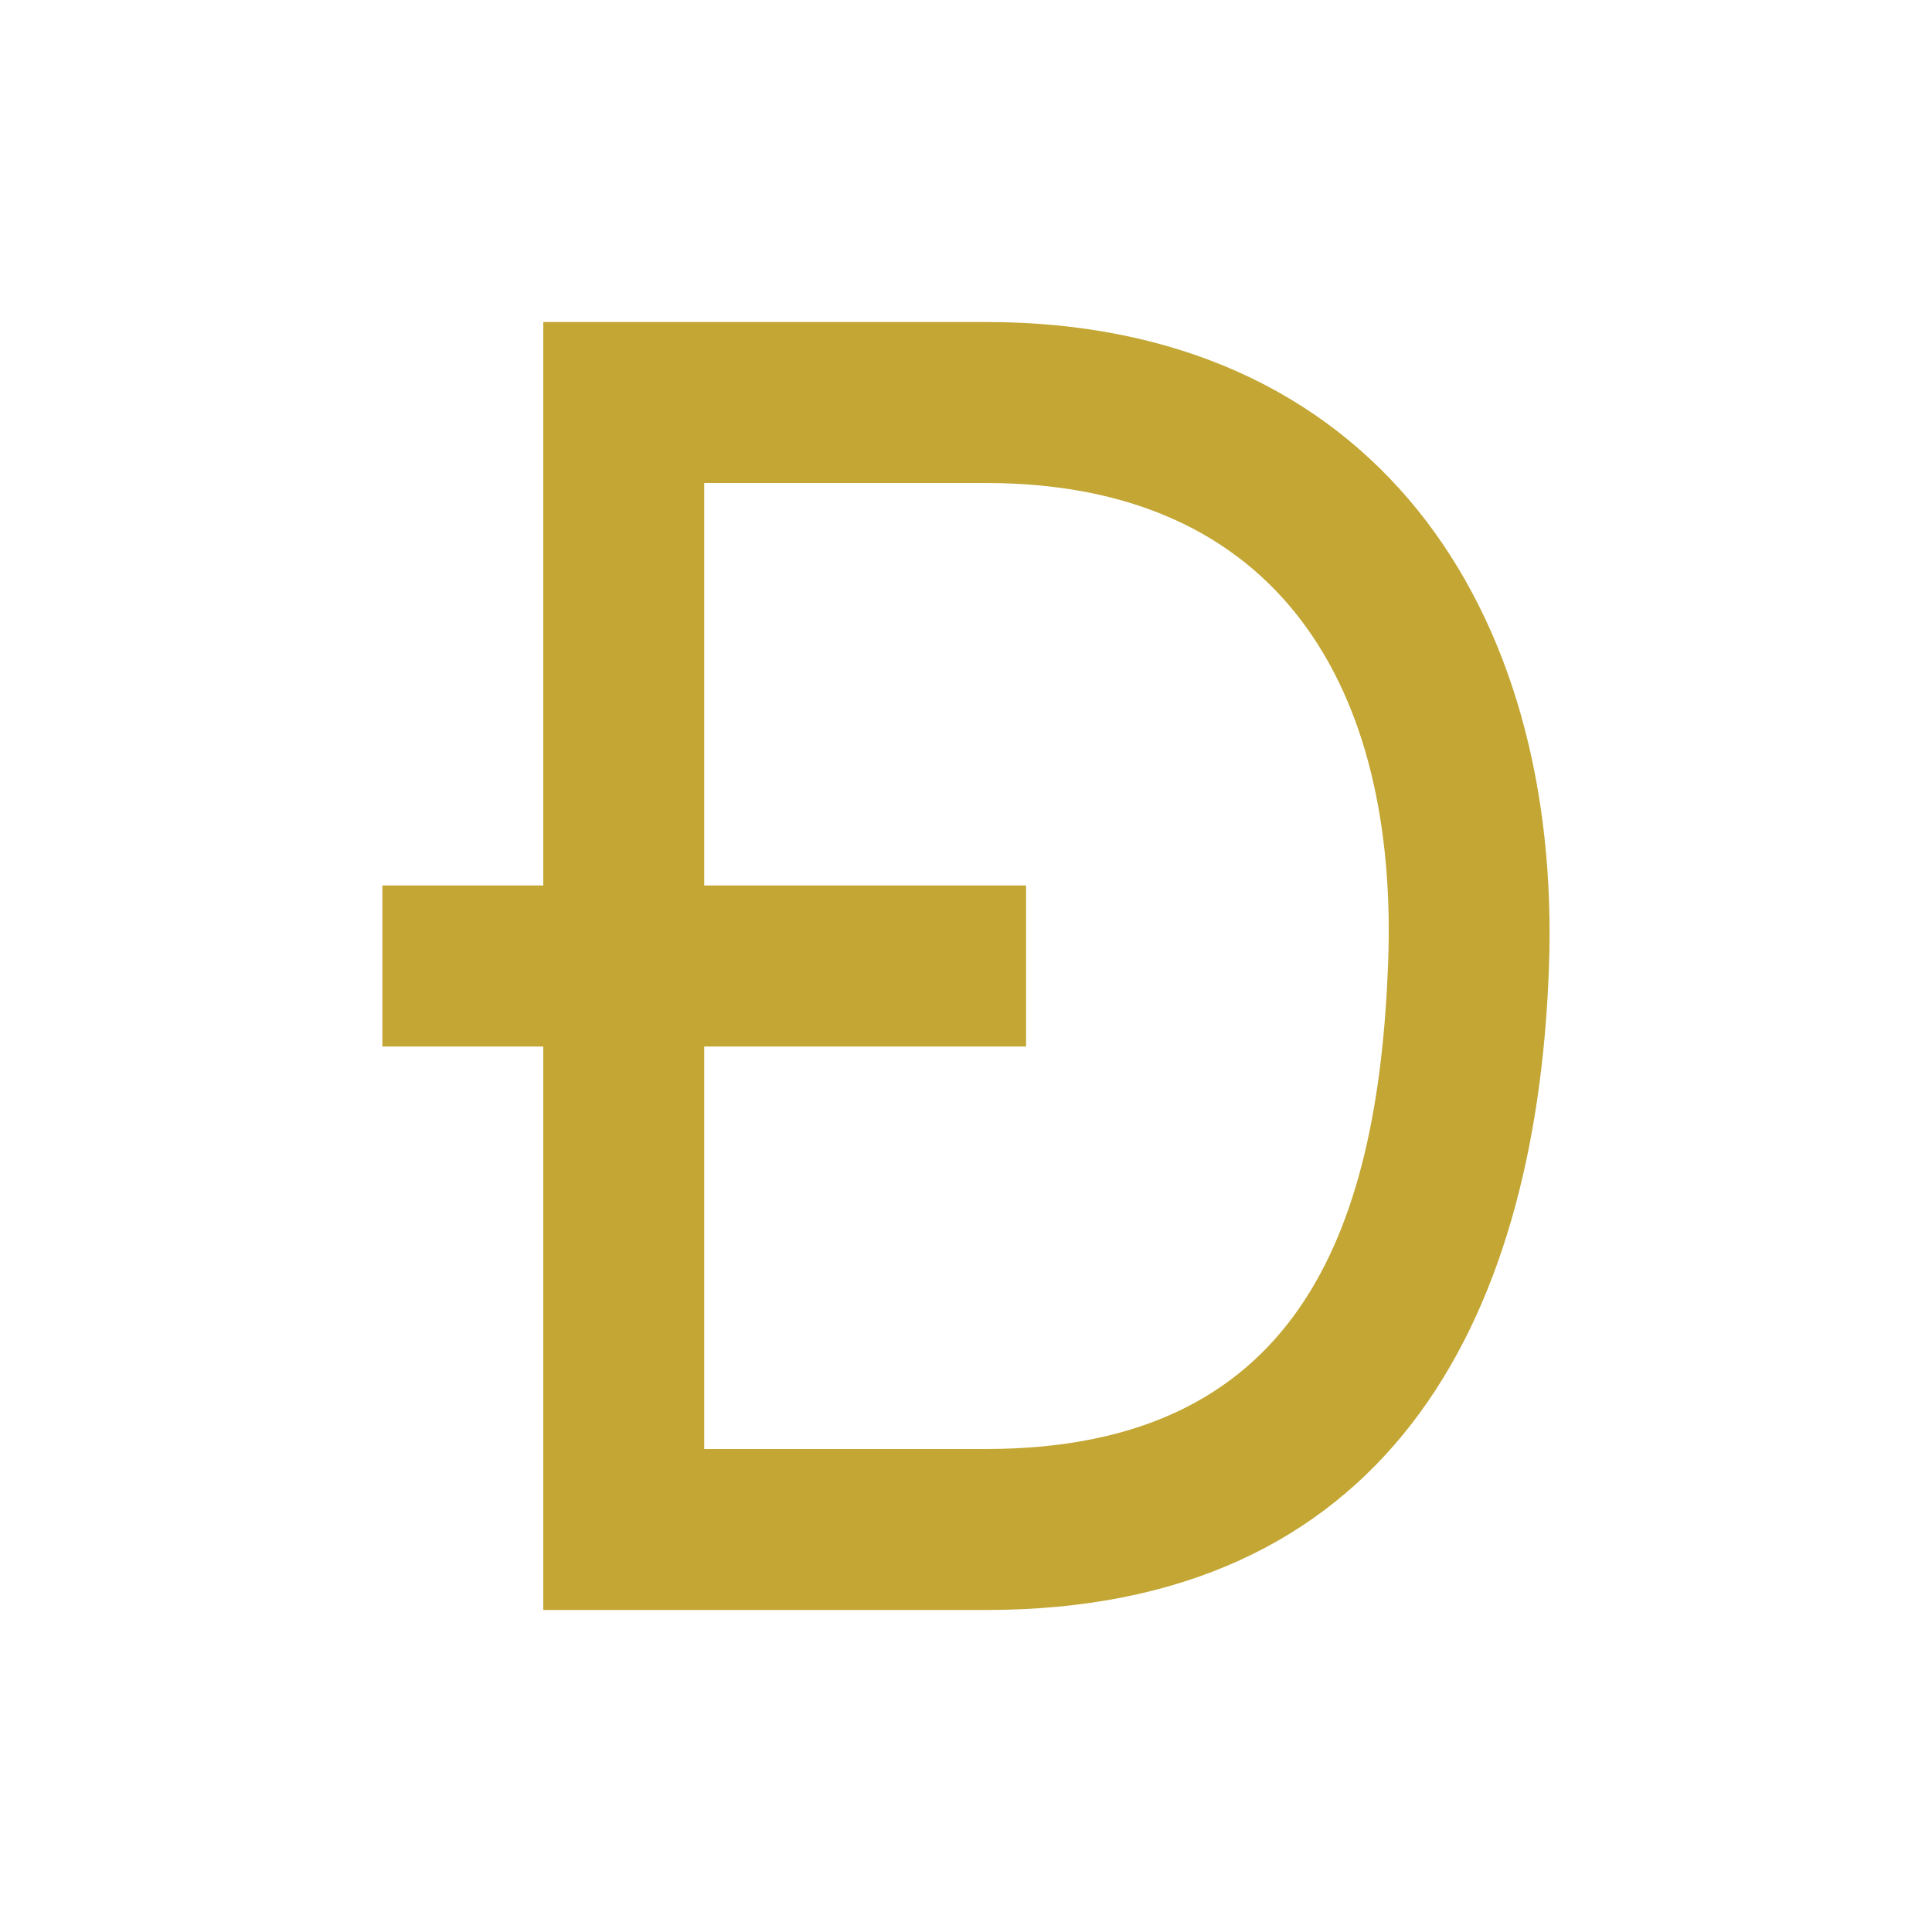<svg width="24" height="24" viewBox="0 0 24 24" fill="none" xmlns="http://www.w3.org/2000/svg">
<path d="M6.749 20V13H4.75V11H6.749V4H12.246C17.044 4 19.41 7.537 19.241 12.037C19.076 16.495 17.183 20 12.247 20H6.749ZM8.748 6V11H12.746V13H8.748V18H12.246C16.084 18 17.117 15.359 17.244 11.963C17.371 8.575 15.912 6 12.246 6H8.748Z" fill="#C3A634"/>
</svg>

